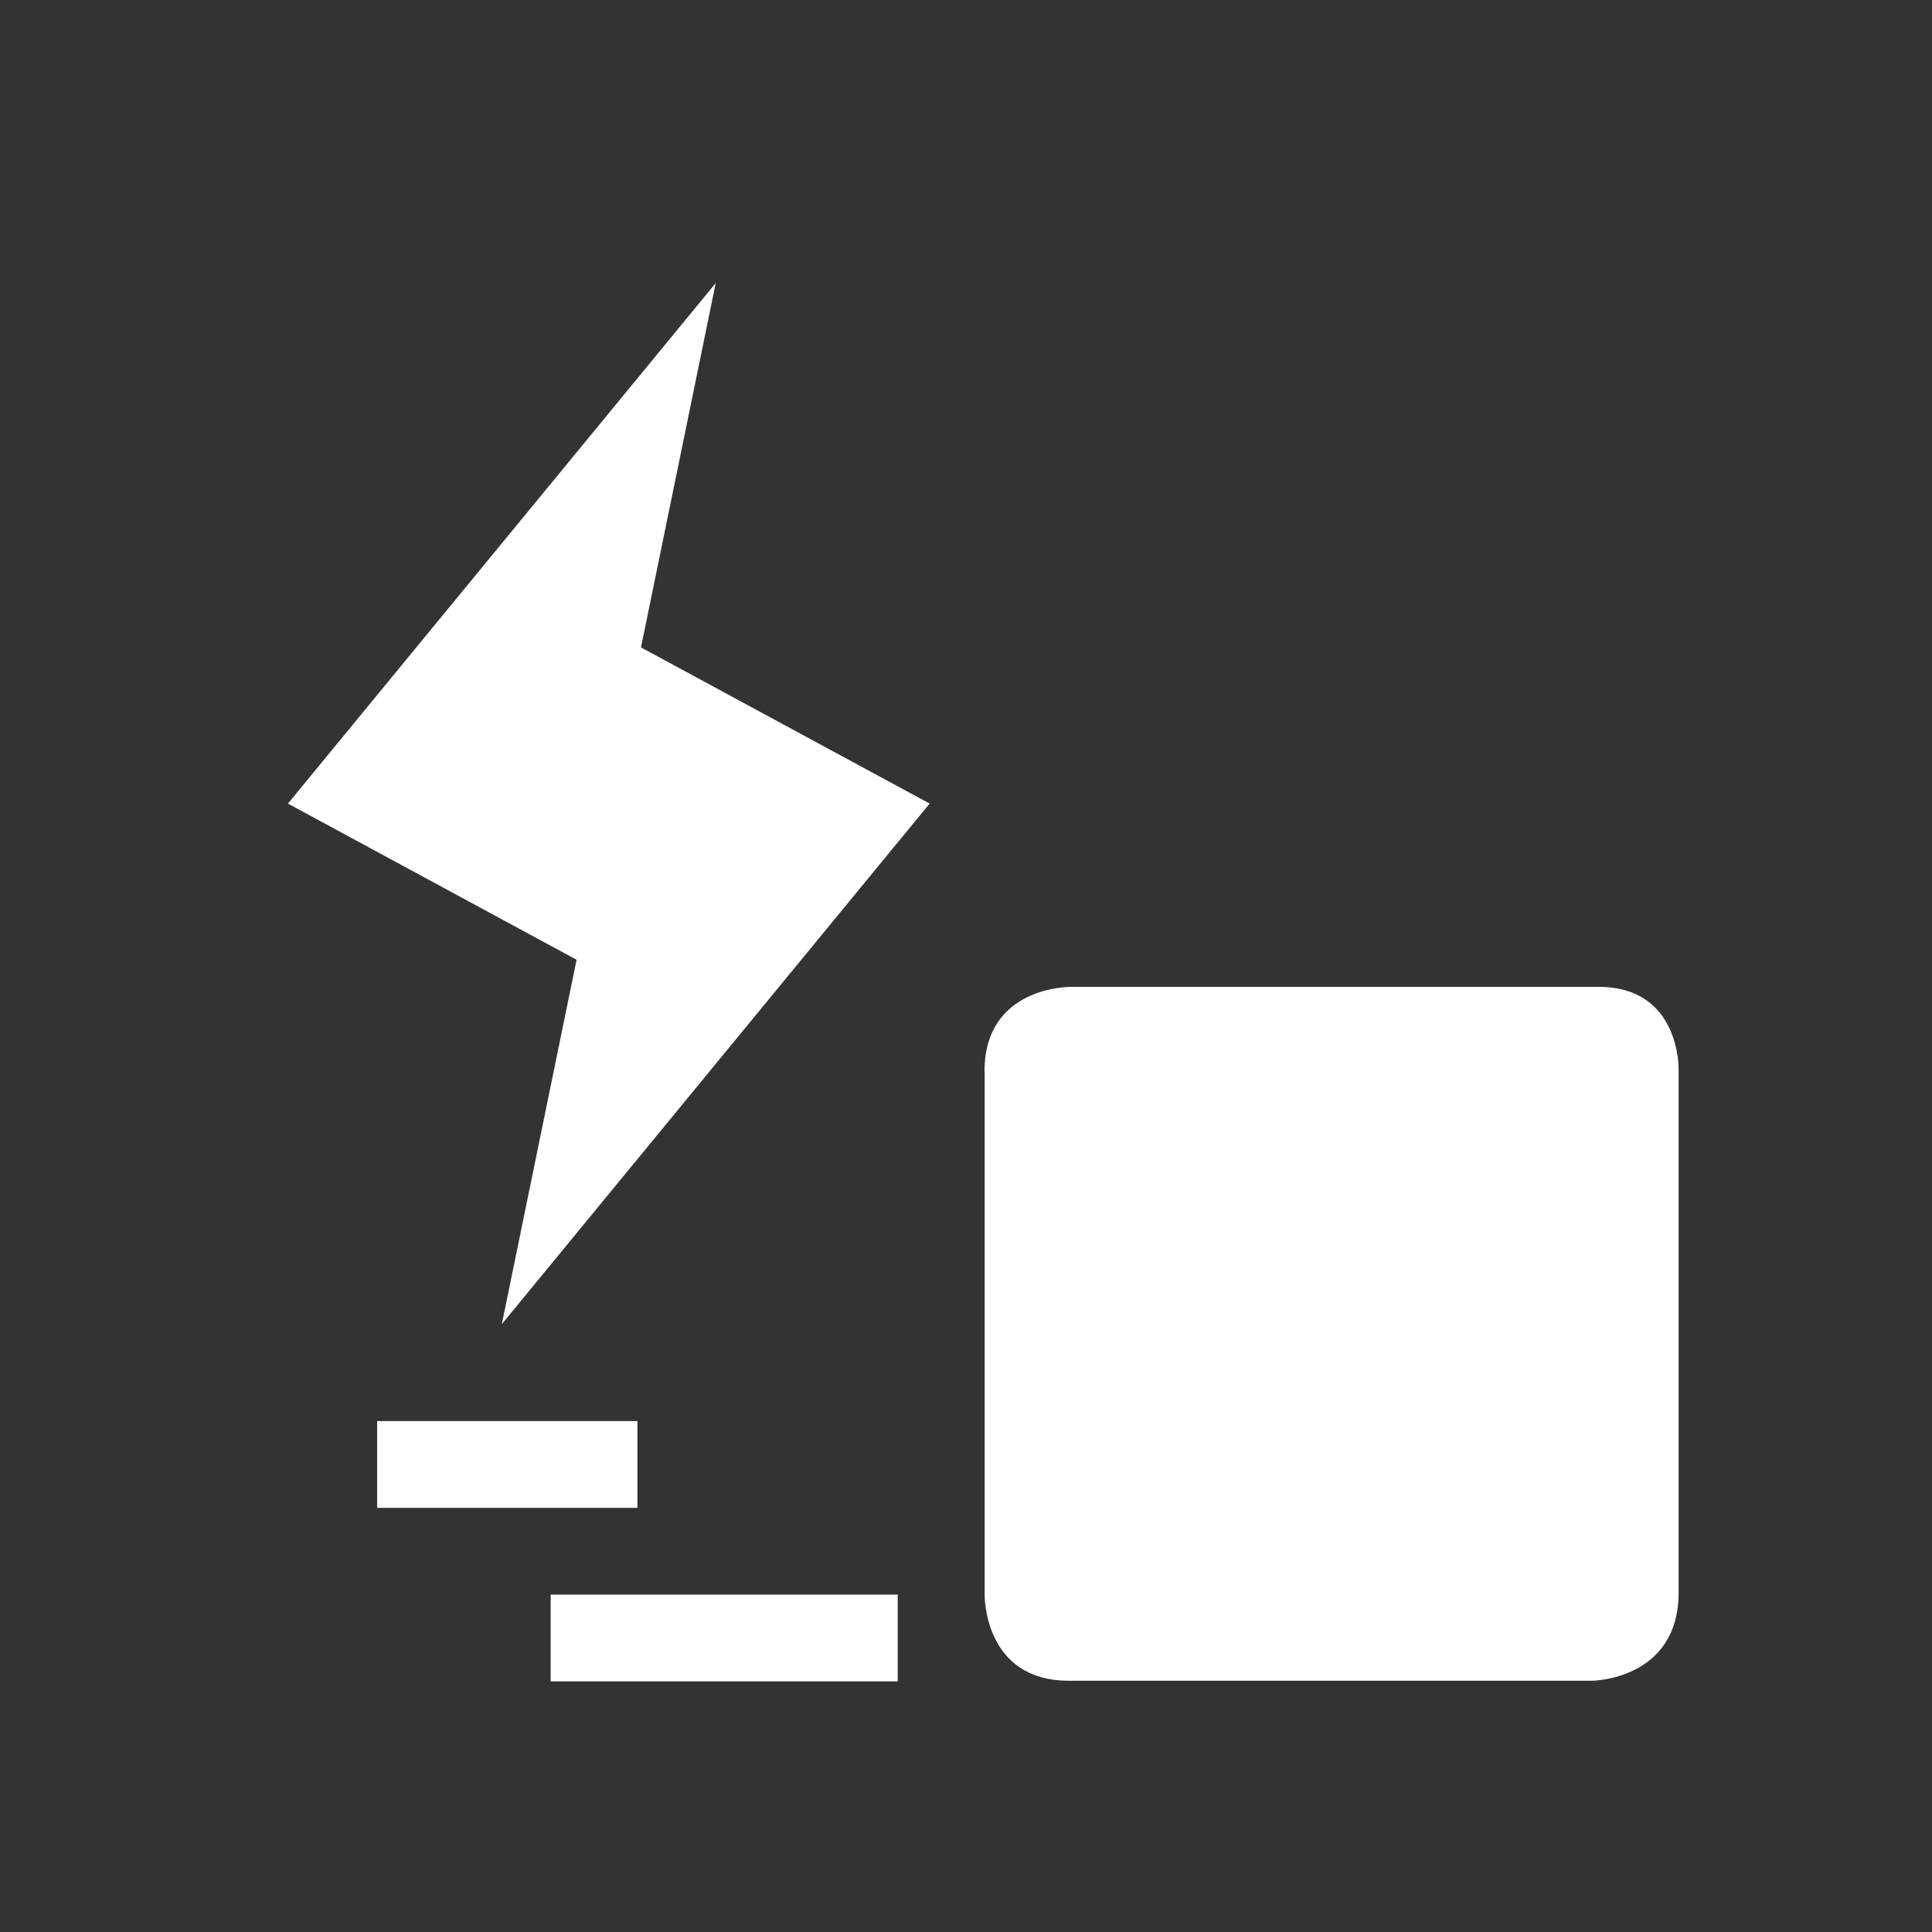 <svg viewBox="0 0 22 22" xmlns="http://www.w3.org/2000/svg"><rect x="0" y="0" width="22" height="22" fill="#333333" stroke="none"/><g transform="matrix(.988 0 0 .988-544.34-599.94)" fill="#fff"><path transform="translate(551.3 607.6)" d="m11 11.974v6.03c0 0-.018.994.971.994h6.03c0 0 .997-.008.997-1.016v-6.03c0 0 .023-.951-.92-.951h-6.087c.007 0-.993-.016-.993.974m-7 4.03v1h3v-1zm2 2v1h4v-1z" fill-rule="evenodd"/><path transform="matrix(1.833 0 0 1.833 498.4 -1283)" d="m33.17 1033-2.69 3.273 1.815 0.982-0.47 2.291 2.69-3.273-1.815-0.982z"/></g></svg>
